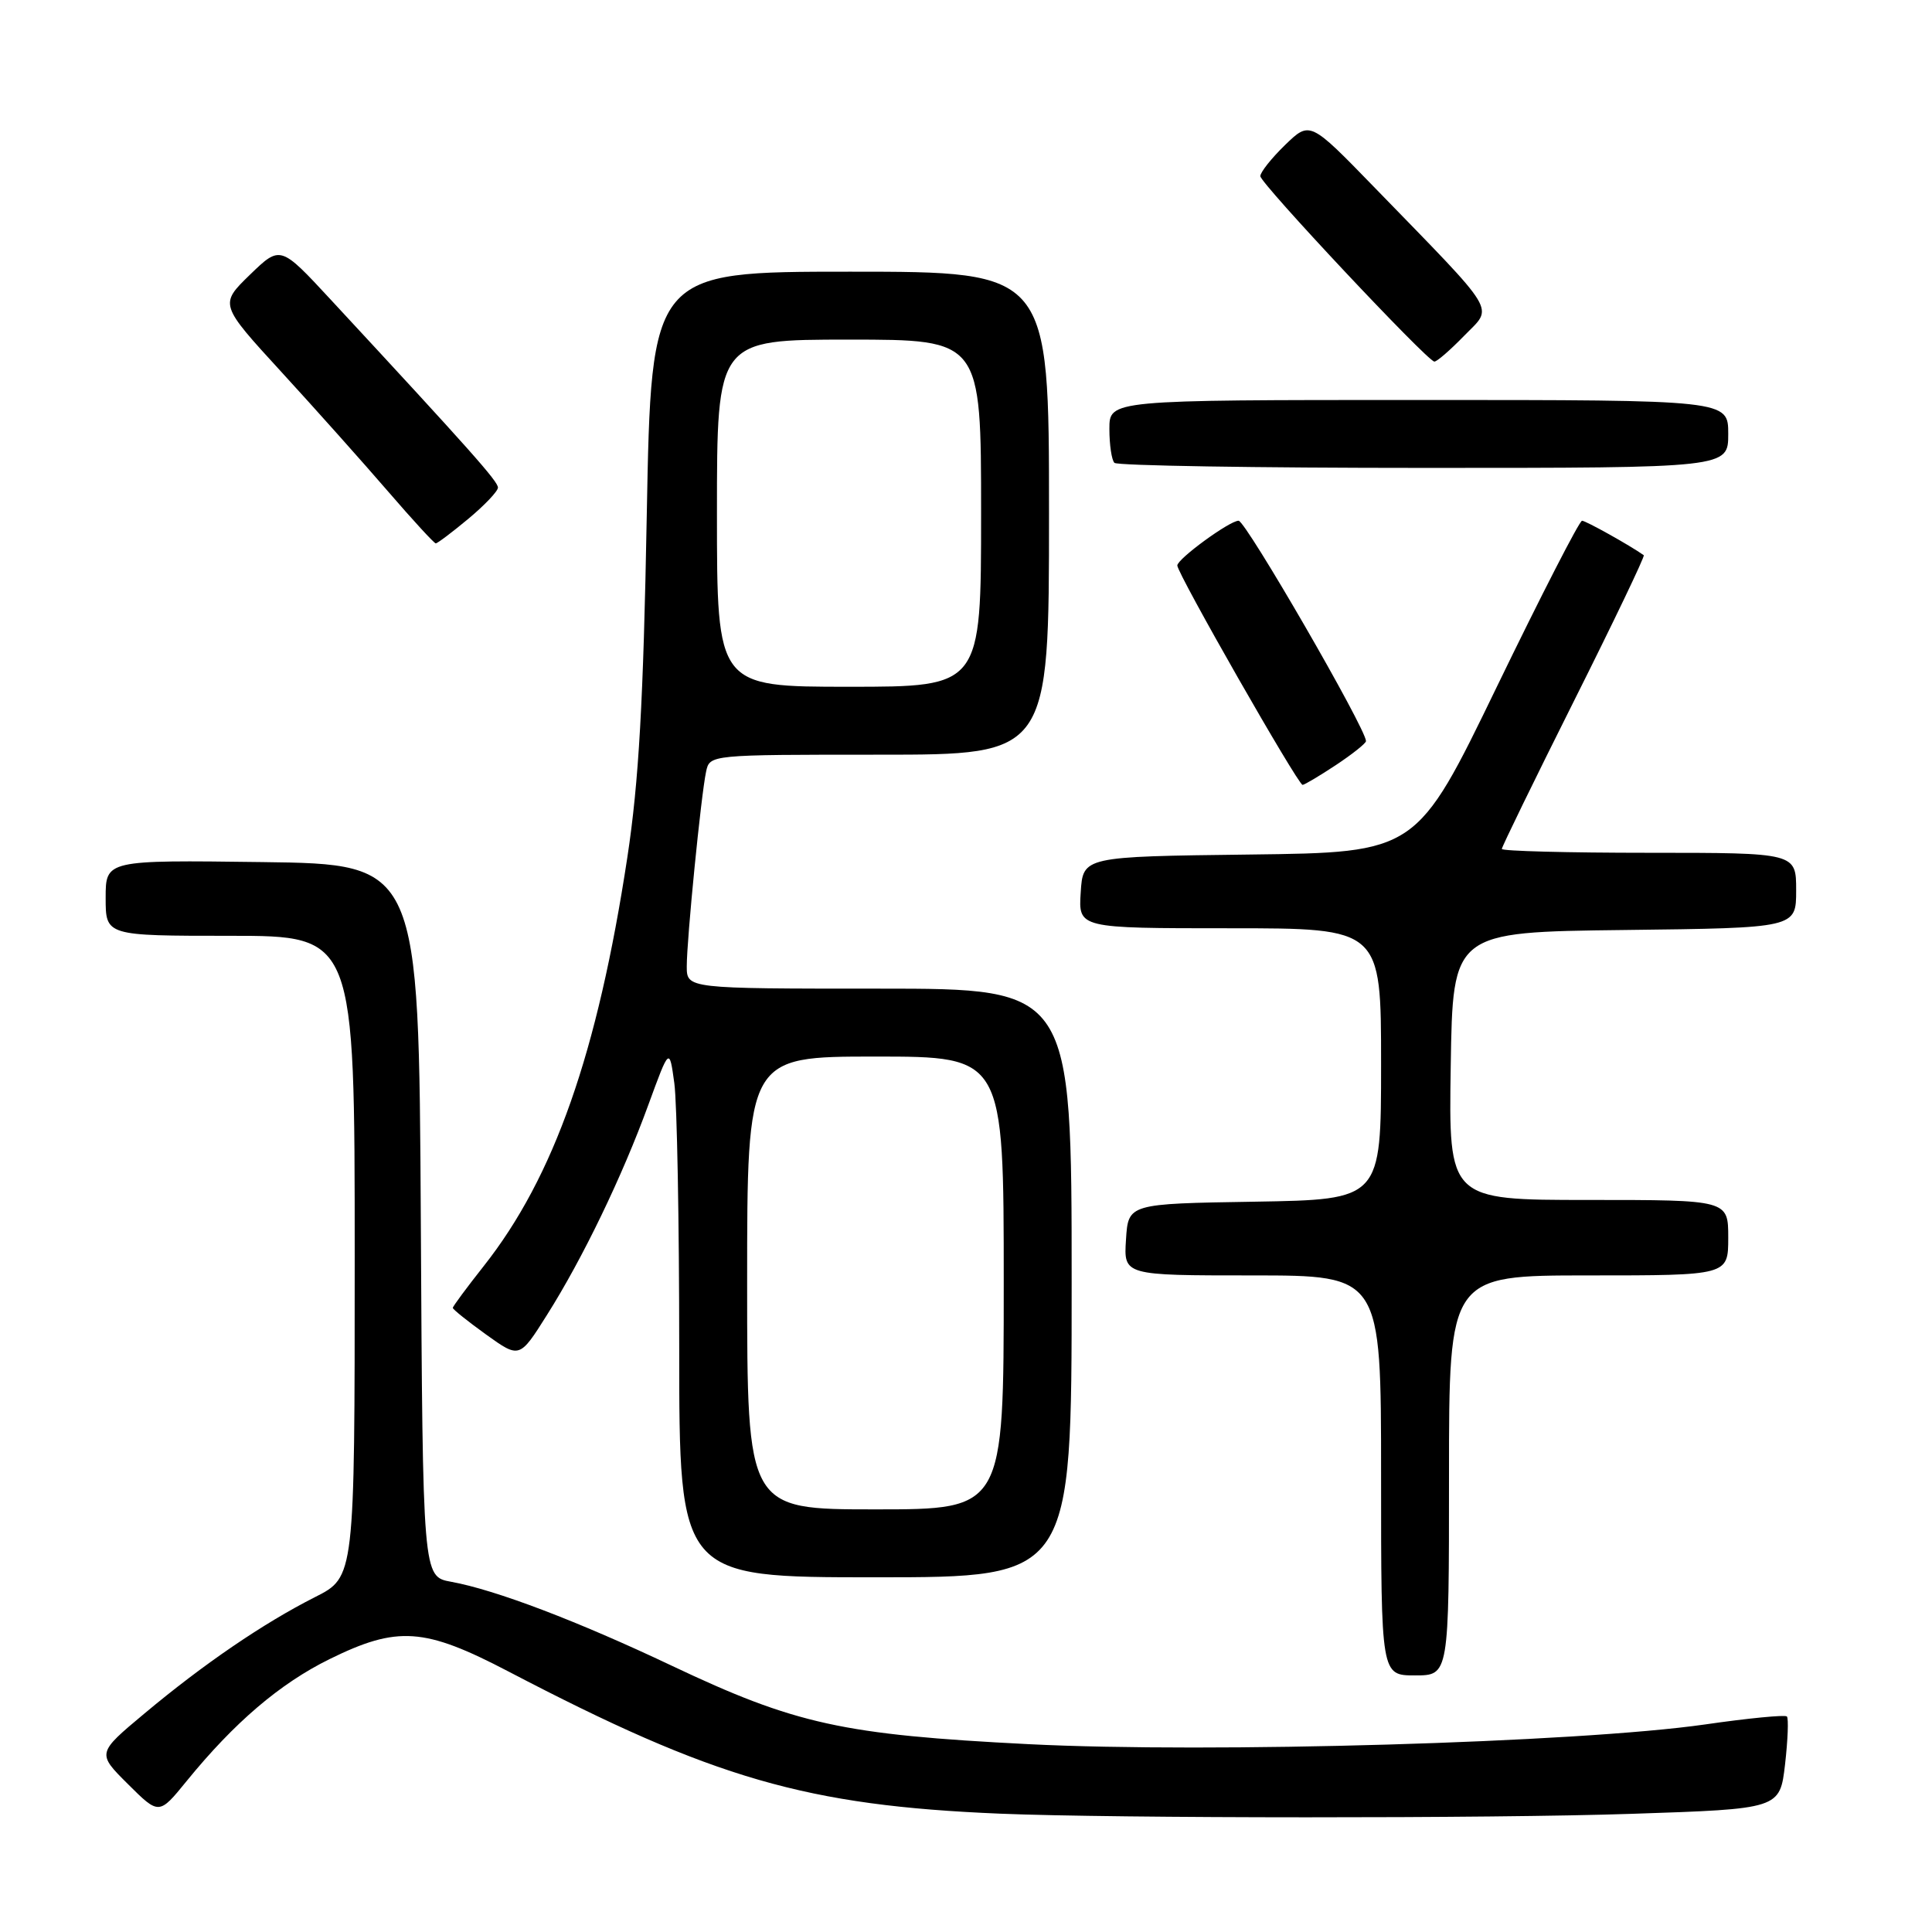 <?xml version="1.0" encoding="UTF-8" standalone="no"?>
<!DOCTYPE svg PUBLIC "-//W3C//DTD SVG 1.1//EN" "http://www.w3.org/Graphics/SVG/1.1/DTD/svg11.dtd" >
<svg xmlns="http://www.w3.org/2000/svg" xmlns:xlink="http://www.w3.org/1999/xlink" version="1.1" viewBox="0 0 256 256">
 <g >
 <path fill="currentColor"
d=" M 216.26 240.34 C 235.84 239.69 235.84 239.69 236.53 233.78 C 236.90 230.53 237.01 227.68 236.77 227.44 C 236.53 227.20 231.65 227.67 225.92 228.50 C 209.06 230.91 160.40 232.33 136.28 231.11 C 111.66 229.86 105.40 228.48 89.00 220.71 C 76.51 214.79 65.65 210.66 59.76 209.59 C 56.02 208.91 56.02 208.91 55.76 161.71 C 55.50 114.50 55.50 114.50 34.75 114.23 C 14.00 113.96 14.00 113.96 14.00 118.98 C 14.00 124.00 14.00 124.00 30.50 124.00 C 47.00 124.00 47.00 124.00 47.00 166.48 C 47.00 208.97 47.00 208.97 41.75 211.62 C 34.91 215.08 26.99 220.48 19.15 227.04 C 12.84 232.31 12.84 232.31 16.95 236.40 C 21.07 240.50 21.07 240.50 24.73 236.00 C 31.05 228.24 37.08 223.09 43.65 219.85 C 52.67 215.41 56.22 215.65 67.39 221.49 C 94.59 235.70 106.85 239.25 132.50 240.32 C 147.66 240.95 197.72 240.97 216.26 240.34 Z  M 192.00 195.50 C 192.00 169.00 192.00 169.00 210.50 169.00 C 229.00 169.00 229.00 169.00 229.00 164.00 C 229.00 159.00 229.00 159.00 210.48 159.00 C 191.95 159.00 191.95 159.00 192.23 141.25 C 192.50 123.50 192.50 123.50 215.25 123.23 C 238.00 122.96 238.00 122.96 238.00 117.98 C 238.00 113.00 238.00 113.00 218.50 113.00 C 207.78 113.00 199.00 112.77 199.00 112.49 C 199.00 112.21 203.30 103.39 208.56 92.88 C 213.82 82.38 217.98 73.69 217.81 73.57 C 215.98 72.27 210.12 69.00 209.63 69.00 C 209.28 69.00 204.21 78.89 198.35 90.98 C 187.71 112.96 187.71 112.96 165.60 113.23 C 143.50 113.50 143.50 113.50 143.20 118.25 C 142.89 123.00 142.89 123.00 162.95 123.00 C 183.00 123.00 183.00 123.00 183.00 140.98 C 183.00 158.95 183.00 158.95 166.25 159.23 C 149.50 159.50 149.50 159.50 149.20 164.25 C 148.89 169.00 148.89 169.00 165.95 169.00 C 183.00 169.00 183.00 169.00 183.00 195.50 C 183.00 222.00 183.00 222.00 187.50 222.00 C 192.00 222.00 192.00 222.00 192.00 195.50 Z  M 142.00 170.00 C 142.00 131.00 142.00 131.00 116.50 131.00 C 91.00 131.00 91.00 131.00 91.00 128.04 C 91.00 124.44 92.89 105.38 93.56 102.25 C 94.04 100.00 94.04 100.00 116.52 100.00 C 139.00 100.00 139.00 100.00 139.00 68.00 C 139.00 36.00 139.00 36.00 112.65 36.00 C 86.30 36.00 86.30 36.00 85.70 68.25 C 85.25 92.96 84.65 103.56 83.13 113.58 C 79.18 139.56 73.42 155.96 64.09 167.77 C 61.84 170.62 60.00 173.10 60.00 173.30 C 60.00 173.50 61.99 175.09 64.42 176.84 C 68.84 180.01 68.84 180.01 72.47 174.25 C 77.21 166.75 82.46 155.87 85.92 146.37 C 88.70 138.77 88.70 138.77 89.35 143.52 C 89.71 146.14 90.00 161.94 90.00 178.64 C 90.00 209.00 90.00 209.00 116.00 209.00 C 142.00 209.00 142.00 209.00 142.00 170.00 Z  M 177.02 101.37 C 179.21 99.92 181.00 98.49 181.00 98.20 C 181.00 96.55 165.07 69.00 164.12 69.00 C 162.92 69.00 156.00 74.06 156.00 74.93 C 156.00 76.00 171.99 104.00 172.60 104.00 C 172.84 104.00 174.83 102.82 177.02 101.37 Z  M 62.05 68.75 C 64.20 66.96 65.97 65.10 65.98 64.61 C 66.00 63.80 62.34 59.68 43.82 39.70 C 37.15 32.50 37.15 32.50 33.11 36.41 C 29.08 40.33 29.08 40.33 37.29 49.29 C 41.81 54.22 48.17 61.35 51.43 65.13 C 54.69 68.91 57.53 72.00 57.74 72.00 C 57.96 72.00 59.90 70.54 62.05 68.75 Z  M 229.00 57.50 C 229.00 53.00 229.00 53.00 188.00 53.00 C 147.00 53.00 147.00 53.00 147.00 56.83 C 147.00 58.94 147.30 60.97 147.67 61.33 C 148.03 61.70 166.48 62.00 188.67 62.00 C 229.00 62.00 229.00 62.00 229.00 57.50 Z  M 194.00 44.50 C 197.89 40.49 198.81 42.02 182.05 24.76 C 173.57 16.03 173.57 16.03 170.28 19.21 C 168.48 20.96 167.00 22.82 167.00 23.34 C 167.00 24.29 189.01 47.74 190.05 47.91 C 190.36 47.96 192.13 46.42 194.00 44.50 Z  M 99.00 170.00 C 99.00 140.00 99.00 140.00 116.00 140.00 C 133.00 140.00 133.00 140.00 133.00 170.00 C 133.00 200.00 133.00 200.00 116.00 200.00 C 99.00 200.00 99.00 200.00 99.00 170.00 Z  M 95.00 68.00 C 95.00 45.00 95.00 45.00 112.50 45.00 C 130.00 45.00 130.00 45.00 130.00 68.00 C 130.00 91.00 130.00 91.00 112.50 91.00 C 95.00 91.00 95.00 91.00 95.00 68.00 Z "/>
</g>
</svg>
